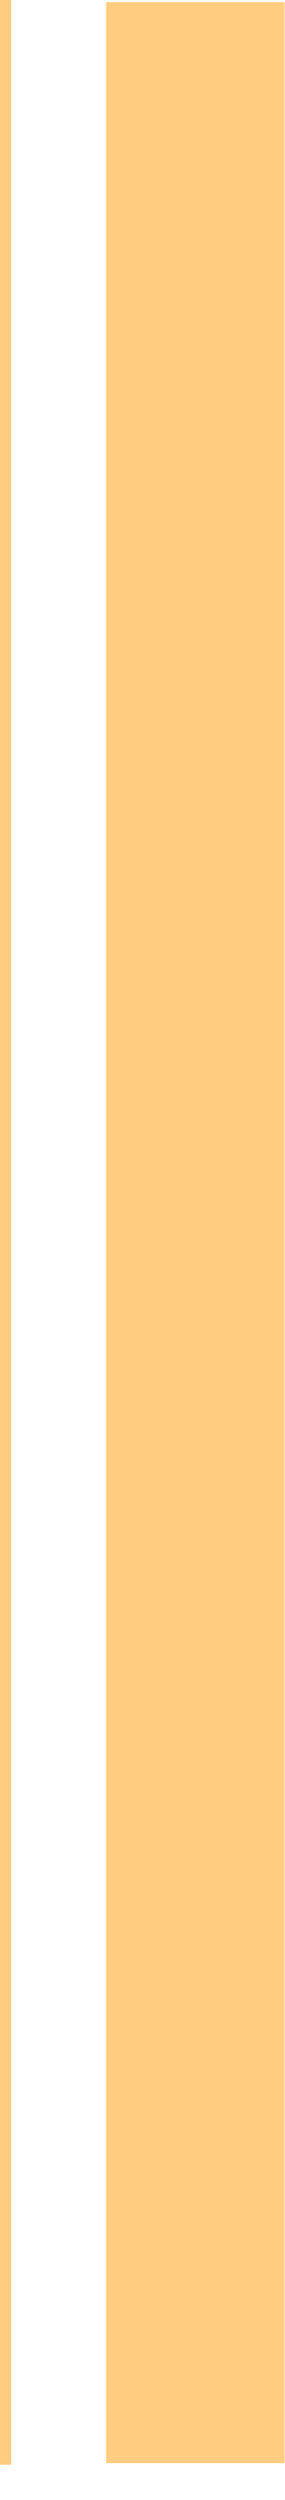 <?xml version="1.0" encoding="UTF-8" standalone="no"?>
<!-- Generator: Adobe Illustrator 15.1.0, SVG Export Plug-In  -->

<svg
   xmlns:dc="http://purl.org/dc/elements/1.1/"
   xmlns:cc="http://creativecommons.org/ns#"
   xmlns:rdf="http://www.w3.org/1999/02/22-rdf-syntax-ns#"
   xmlns:svg="http://www.w3.org/2000/svg"
   xmlns="http://www.w3.org/2000/svg"
   xmlns:sodipodi="http://sodipodi.sourceforge.net/DTD/sodipodi-0.dtd"
   xmlns:inkscape="http://www.inkscape.org/namespaces/inkscape"
   version="1.1"
   x="0px"
   y="0px"
   width="52"
   height="455"
   viewBox="0 0 52 455"
   overflow="visible"
   enable-background="new 0 0 52 407"
   xml:space="preserve"
   id="svg2"
   inkscape:version="0.48.4 r9939"
   sodipodi:docname="temp_bar_on_left_52_407.svg"
   style="overflow:visible"><sodipodi:namedview
     pagecolor="#ffffff"
     bordercolor="#666666"
     borderopacity="1"
     objecttolerance="10"
     gridtolerance="10"
     guidetolerance="10"
     inkscape:pageopacity="0"
     inkscape:pageshadow="2"
     inkscape:window-width="1855"
     inkscape:window-height="1000"
     id="namedview56"
     showgrid="false"
     inkscape:zoom="13.120566"
     inkscape:cx="27.30403"
     inkscape:cy="237.60616"
     inkscape:window-x="65"
     inkscape:window-y="24"
     inkscape:window-maximized="1"
     inkscape:current-layer="svg2"
     showguides="true"
     inkscape:guide-bbox="true"
     fit-margin-top="0"><sodipodi:guide
       id="guide4725"
       position="-4.689,6.413"
       orientation="0,1" /><sodipodi:guide
       id="guide5432"
       position="48.288,433.246"
       orientation="0,1" /><sodipodi:guide
       id="guide5434"
       position="70.33,412.066"
       orientation="0,1" /><sodipodi:guide
       id="guide5436"
       position="61.007,426.24"
       orientation="0,1" /><sodipodi:guide
       id="guide5438"
       position="73.625,440.377"
       orientation="0,1" /><sodipodi:guide
       orientation="1,0"
       position="21.569,234.441"
       id="guide5656" /></sodipodi:namedview><defs
     id="defs4" /><polyline
     transform="matrix(1.021,0,0,32.254,-0.832,-12.389)"
     style="opacity:0.5;fill:#fe9c00;fill-opacity:1;stroke:#fe9cff;stroke-width:0.791;stroke-miterlimit:10;stroke-opacity:0"
     id="polyline52"
     points="  51.662,8.942 51.662,14.283 19.789,14.283 19.789,0.396 51.662,0.396 51.662,8.942 "
     stroke-miterlimit="10" /><line
     style="opacity:0.5;fill:#31abff;stroke:#fe9c00;stroke-width:2.102;stroke-miterlimit:10;stroke-opacity:1"
     id="line54"
     y2="448.579"
     x2="1"
     y1="-0.031"
     x1="1"
     stroke-miterlimit="10" /></svg>